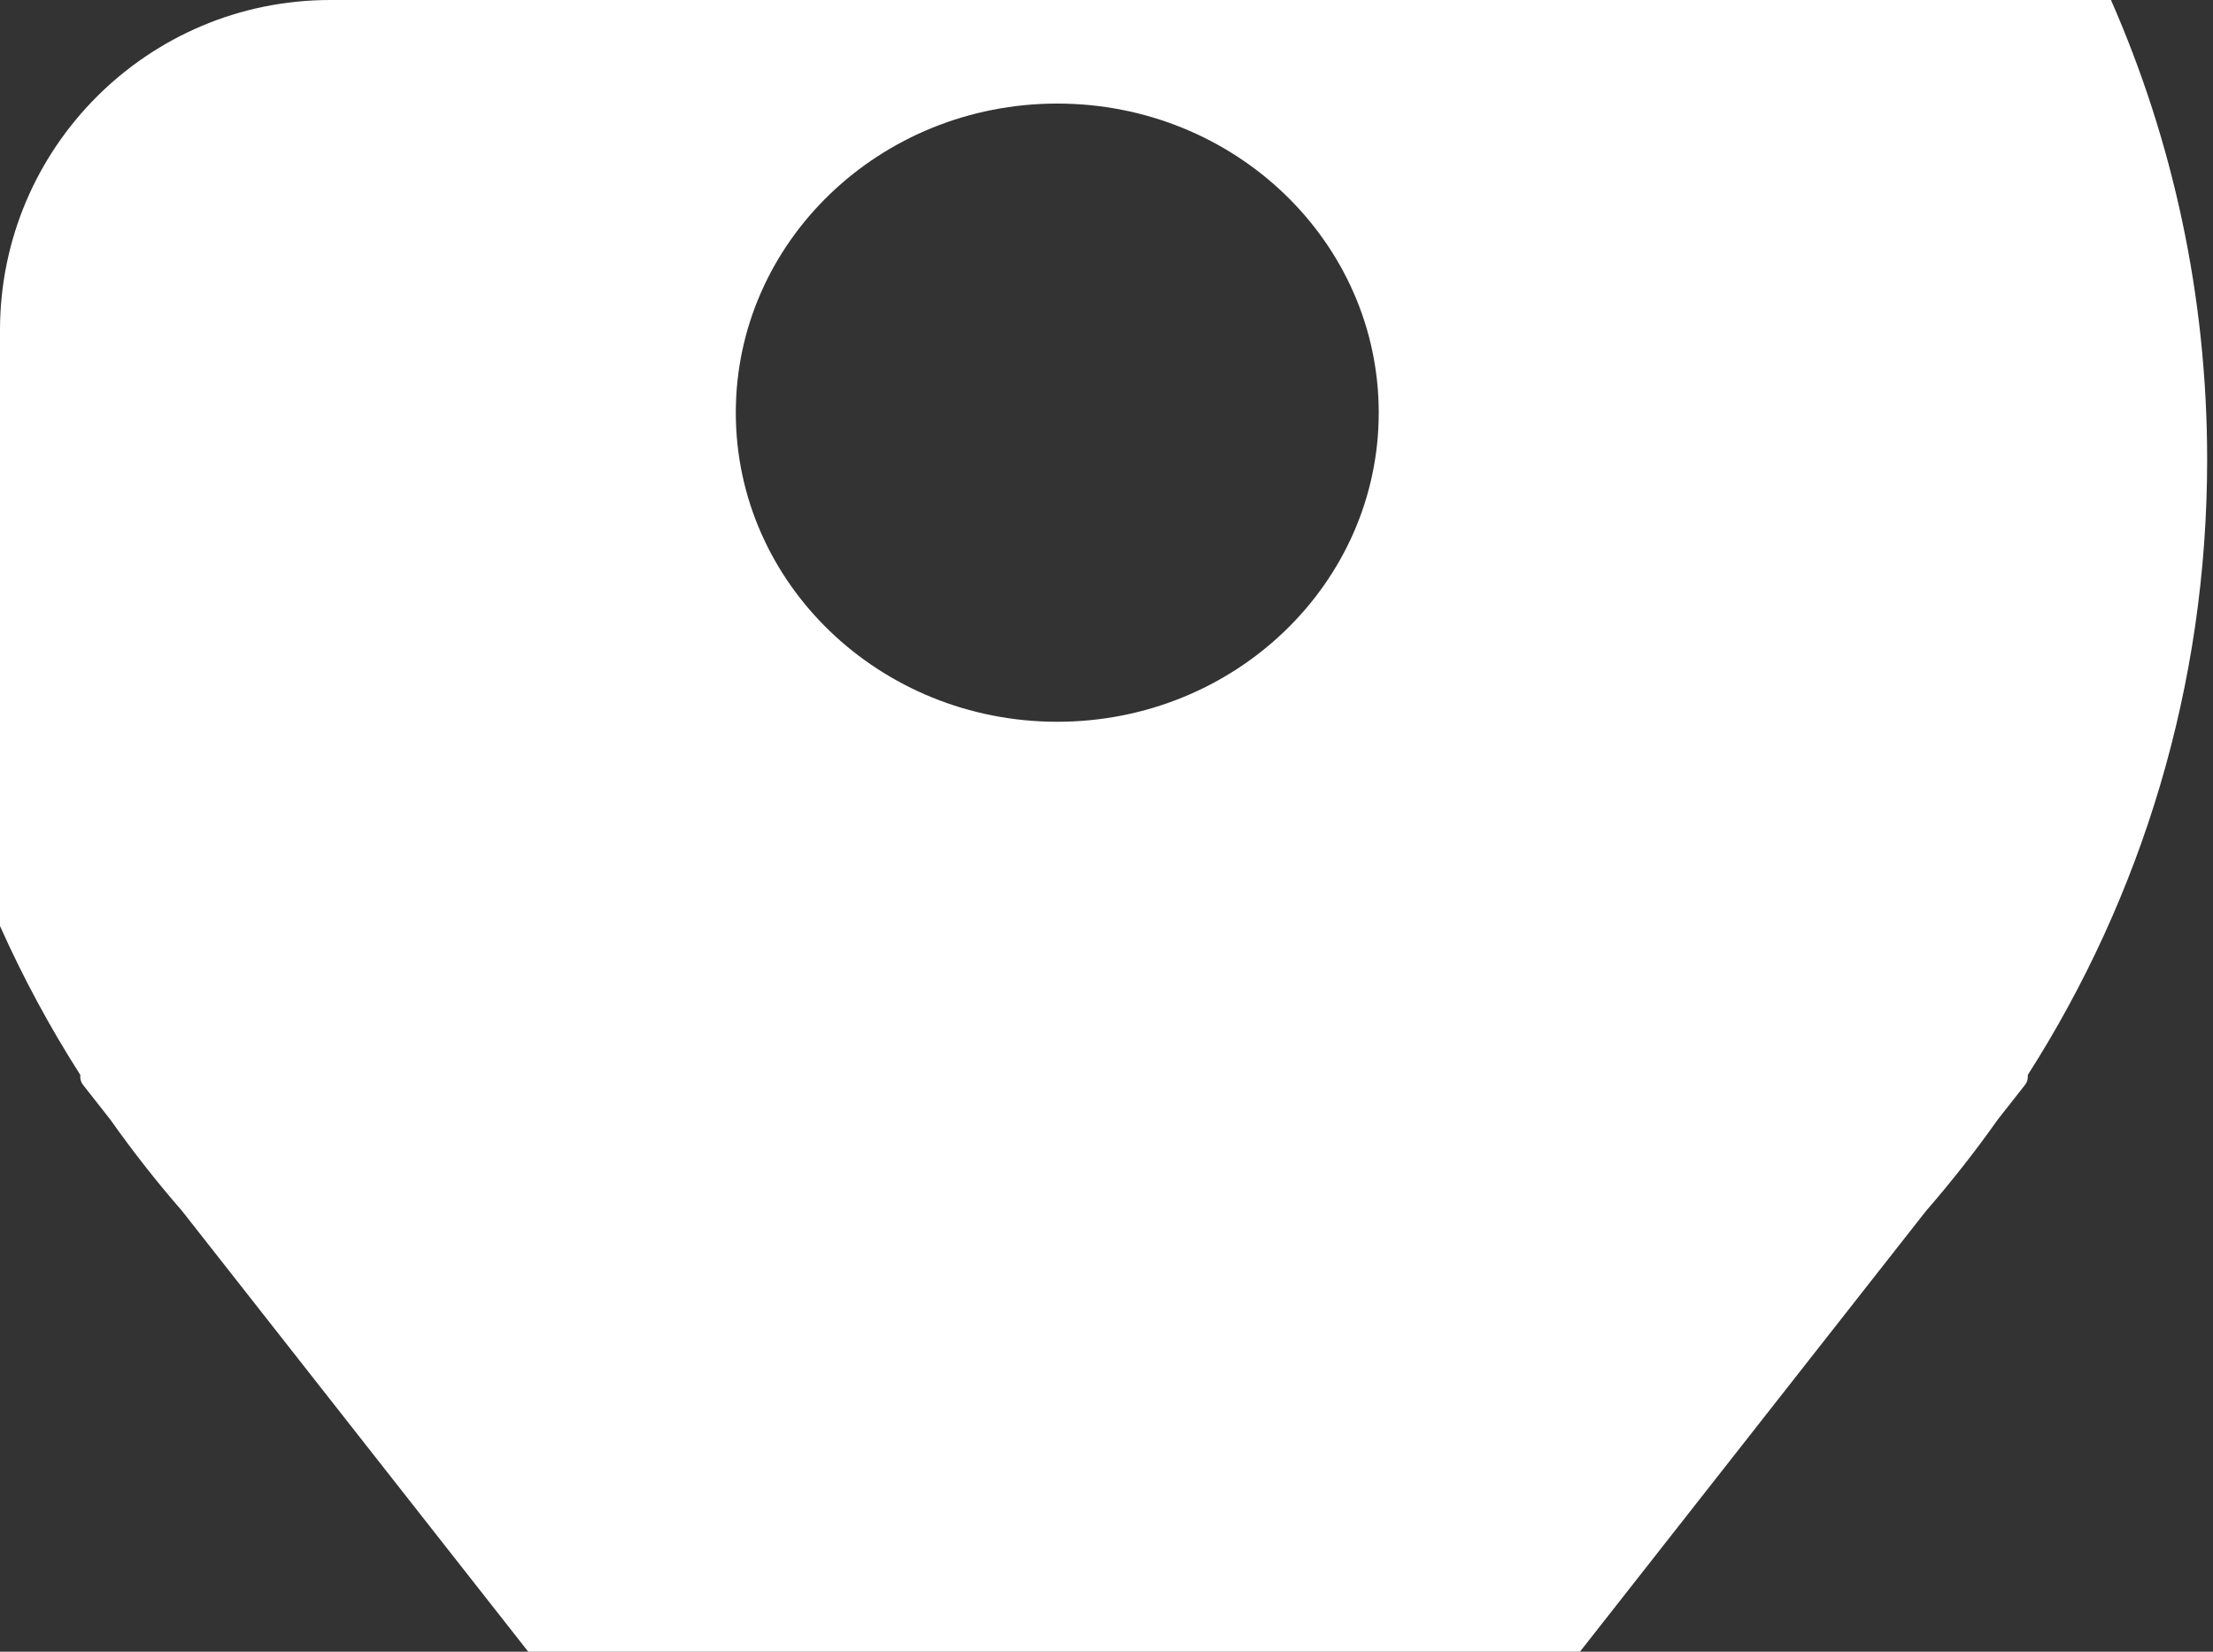 <svg xmlns="http://www.w3.org/2000/svg" width="67" height="50" viewBox="0 0 67 50" fill="none">
<rect x="0" y="0" width="67" height="50" fill="#333333" stroke="none"/>
<path fill-rule="evenodd" clip-rule="evenodd" d="M66.823 13.916C66.823 20.769 64.831 27.158 61.392 32.541C61.404 32.644 61.378 32.753 61.304 32.847L60.478 33.899C59.803 34.853 59.082 35.772 58.316 36.652L47.834 50H15.993L5.518 36.665C4.747 35.779 4.02 34.854 3.341 33.893L2.519 32.847C2.445 32.753 2.419 32.644 2.432 32.541C1.515 31.106 0.701 29.6 0 28.032V10C0 4.477 4.477 0 10 0H63.911C65.784 4.261 66.823 8.968 66.823 13.916ZM41.742 12.492C41.742 17.66 37.385 21.849 32.01 21.849C26.635 21.849 22.277 17.66 22.277 12.492C22.277 7.324 26.635 3.135 32.01 3.135C37.385 3.135 41.742 7.324 41.742 12.492Z" fill="white"/>
</svg>